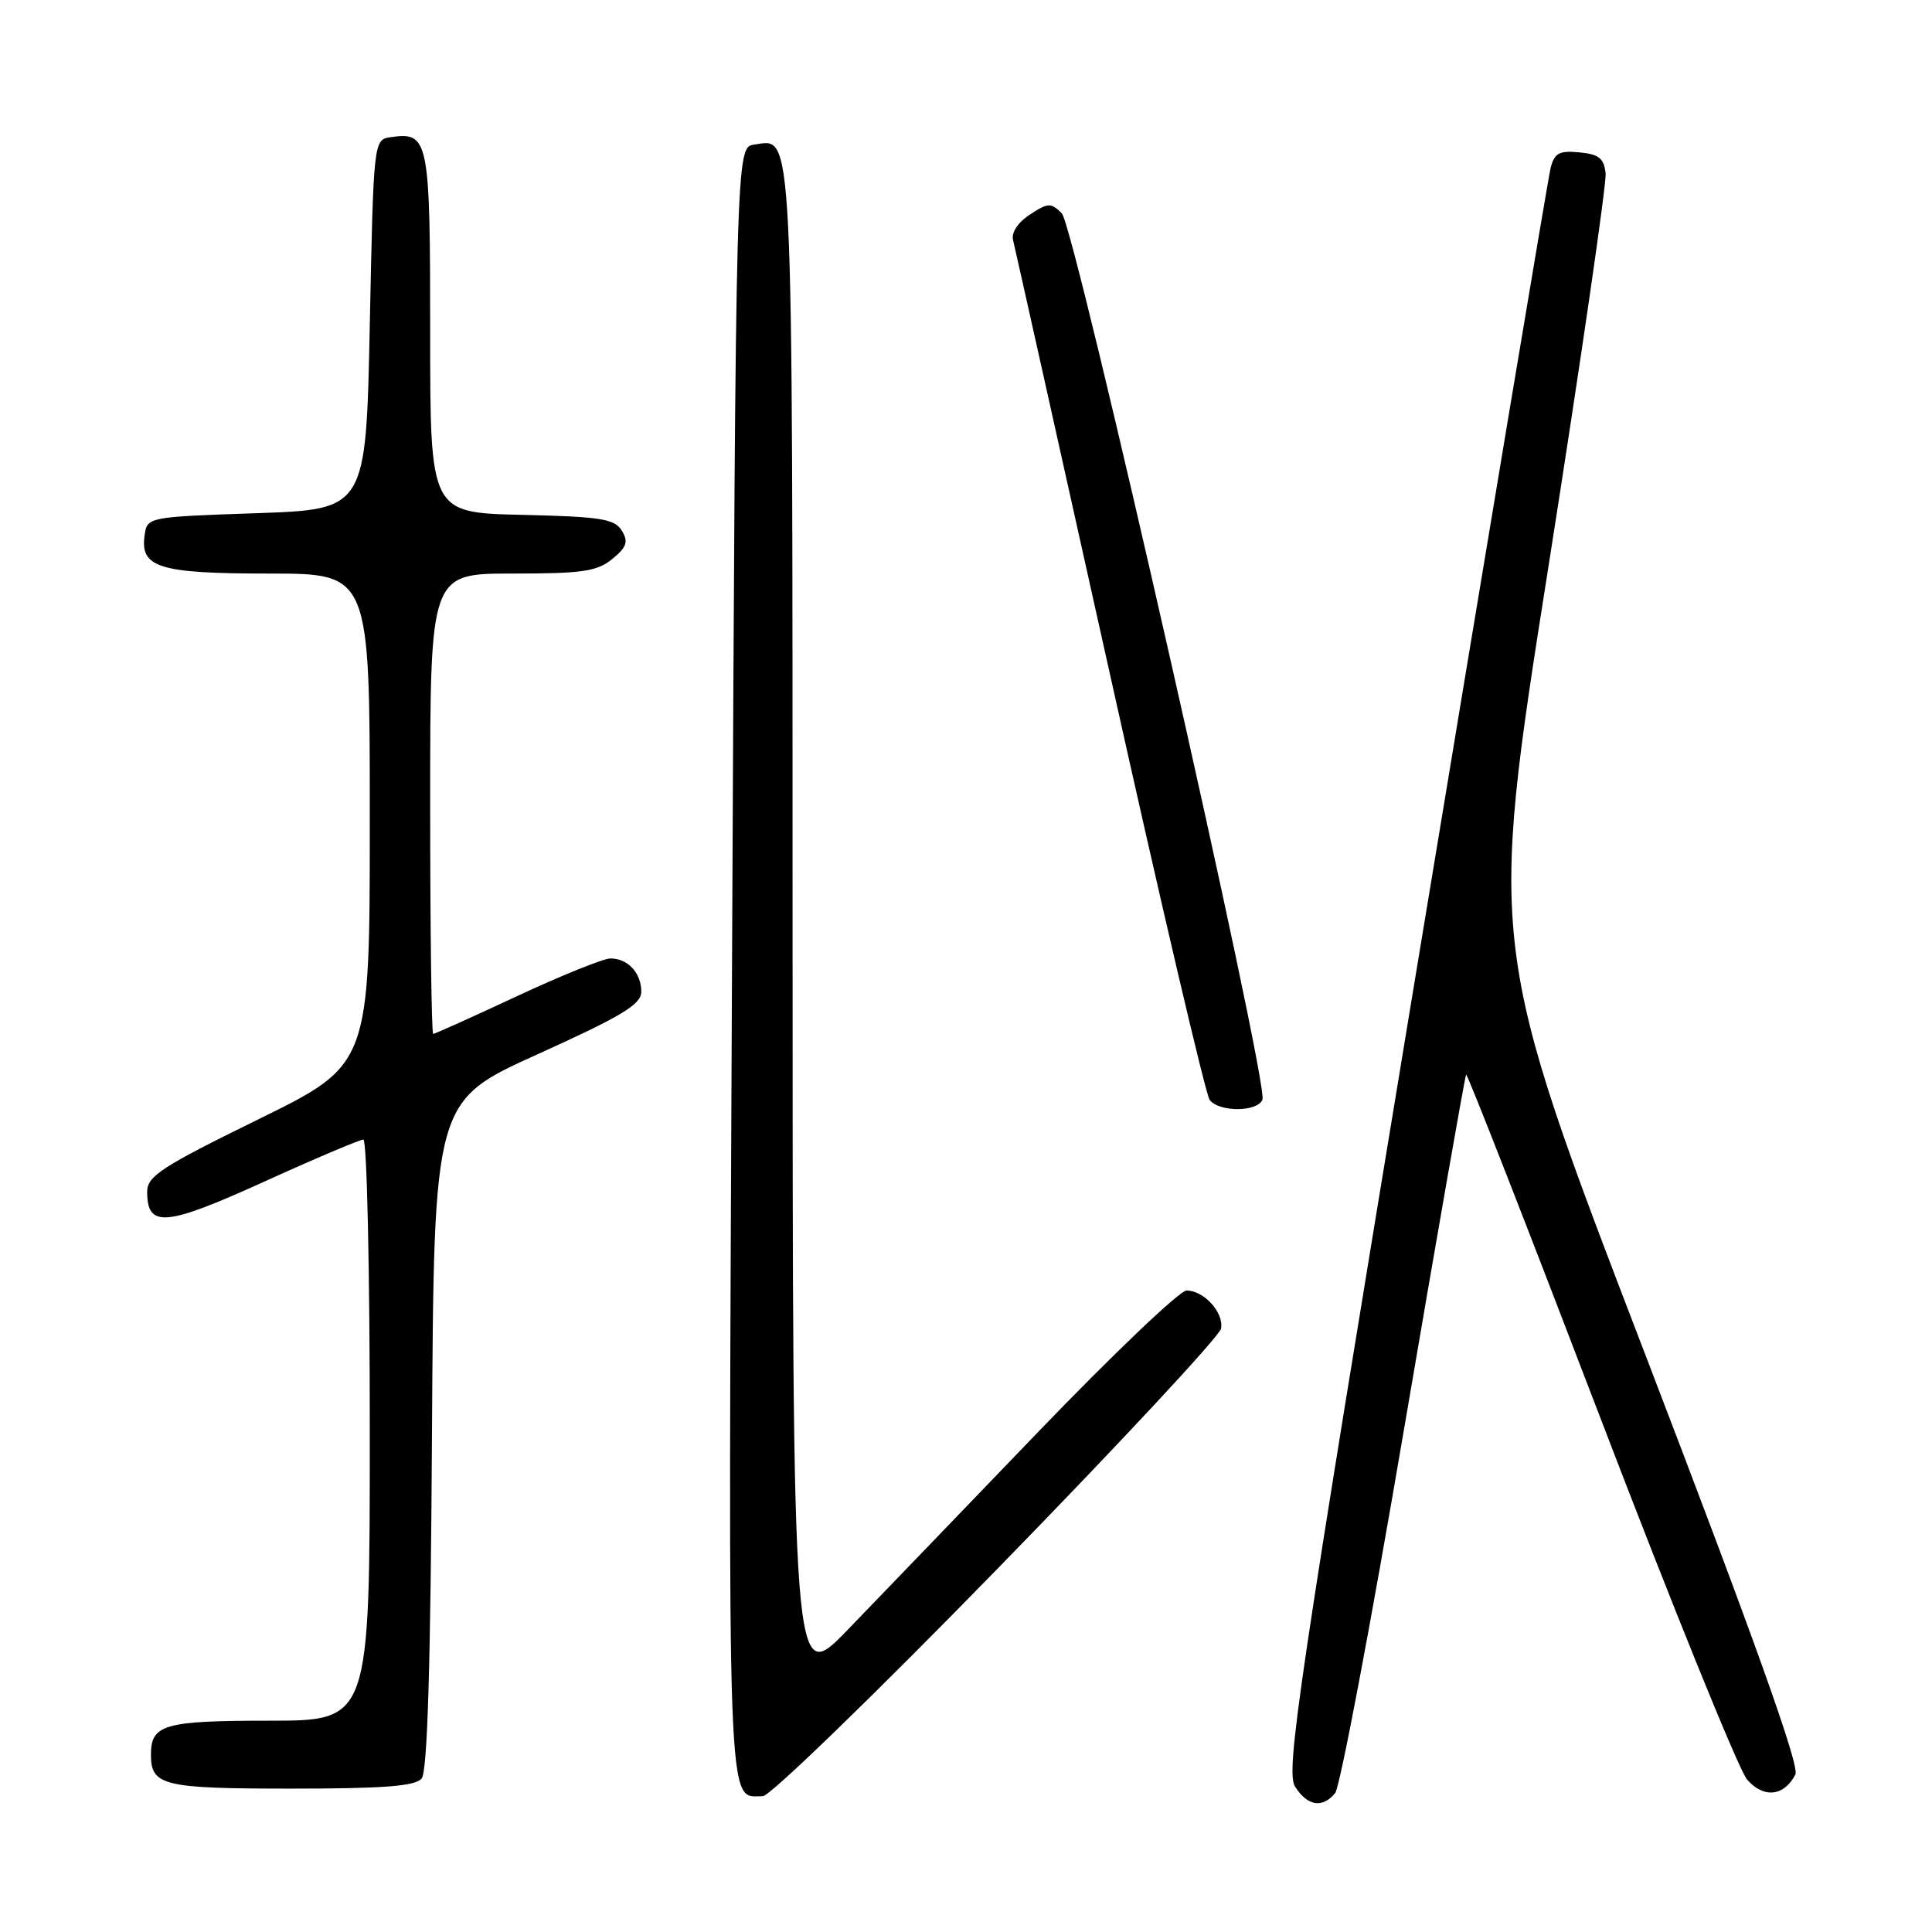 <?xml version="1.0" encoding="UTF-8" standalone="no"?>
<!DOCTYPE svg PUBLIC "-//W3C//DTD SVG 1.1//EN" "http://www.w3.org/Graphics/SVG/1.1/DTD/svg11.dtd" >
<svg xmlns="http://www.w3.org/2000/svg" xmlns:xlink="http://www.w3.org/1999/xlink" version="1.1" viewBox="0 0 256 256">
 <g >
 <path fill="currentColor"
d=" M 176.91 237.60 C 177.55 236.84 181.65 215.16 186.03 189.44 C 190.41 163.72 194.12 142.55 194.27 142.39 C 194.43 142.24 202.41 162.66 212.02 187.78 C 221.63 212.90 230.39 234.50 231.49 235.79 C 233.67 238.32 236.40 238.04 237.90 235.13 C 238.48 233.99 232.46 217.16 217.99 179.44 C 197.24 125.38 197.24 125.38 205.12 75.44 C 209.45 47.97 212.88 24.38 212.75 23.00 C 212.55 20.98 211.88 20.44 209.28 20.19 C 206.60 19.93 205.97 20.27 205.46 22.28 C 205.13 23.61 197.06 71.90 187.52 129.60 C 171.92 223.97 170.33 234.73 171.61 236.75 C 173.25 239.32 175.23 239.64 176.91 237.60 Z  M 132.14 207.90 C 148.29 191.35 161.64 177.01 161.80 176.03 C 162.17 173.90 159.52 171.00 157.22 171.00 C 156.32 171.00 147.47 179.44 137.55 189.75 C 127.64 200.06 116.27 211.88 112.28 216.00 C 105.03 223.50 105.03 223.50 105.02 122.94 C 105.00 14.78 105.18 18.42 99.94 19.16 C 97.50 19.50 97.50 19.50 97.00 127.50 C 96.47 242.94 96.28 238.00 101.09 238.00 C 102.02 238.00 116.00 224.46 132.14 207.90 Z  M 55.87 235.66 C 56.64 234.73 57.06 220.72 57.24 190.11 C 57.50 145.90 57.50 145.90 71.22 139.70 C 82.30 134.69 84.94 133.11 84.97 131.45 C 85.01 128.97 83.21 127.00 80.90 127.00 C 79.97 127.00 74.39 129.25 68.50 132.00 C 62.61 134.75 57.61 137.00 57.40 137.00 C 57.18 137.00 57.00 123.28 57.00 106.50 C 57.00 76.00 57.00 76.00 67.89 76.00 C 77.18 76.00 79.12 75.72 81.14 74.06 C 83.06 72.49 83.29 71.79 82.39 70.31 C 81.44 68.75 79.61 68.46 69.14 68.22 C 57.00 67.94 57.00 67.94 57.00 44.09 C 57.00 18.43 56.81 17.46 51.81 18.17 C 49.50 18.50 49.50 18.50 49.00 43.00 C 48.50 67.50 48.50 67.50 34.00 68.00 C 19.54 68.50 19.50 68.51 19.16 70.94 C 18.55 75.22 21.09 76.00 35.69 76.00 C 49.00 76.00 49.00 76.00 49.00 108.54 C 49.00 141.07 49.00 141.07 34.25 148.31 C 21.43 154.59 19.50 155.85 19.50 157.91 C 19.50 162.73 21.89 162.53 34.93 156.61 C 41.73 153.52 47.68 151.00 48.15 151.00 C 48.62 151.00 49.00 168.32 49.00 189.50 C 49.00 228.00 49.00 228.00 35.70 228.00 C 21.74 228.00 20.00 228.50 20.00 232.50 C 20.00 236.61 21.60 237.00 38.58 237.00 C 50.88 237.00 55.02 236.68 55.87 235.66 Z  M 167.28 145.70 C 168.13 143.50 142.42 30.00 140.69 28.26 C 139.26 26.84 138.87 26.85 136.47 28.43 C 134.86 29.48 133.98 30.83 134.24 31.83 C 134.47 32.75 140.21 58.47 147.00 89.00 C 153.78 119.53 159.76 145.06 160.29 145.75 C 161.55 147.39 166.65 147.36 167.28 145.70 Z "/>
</g>
</svg>